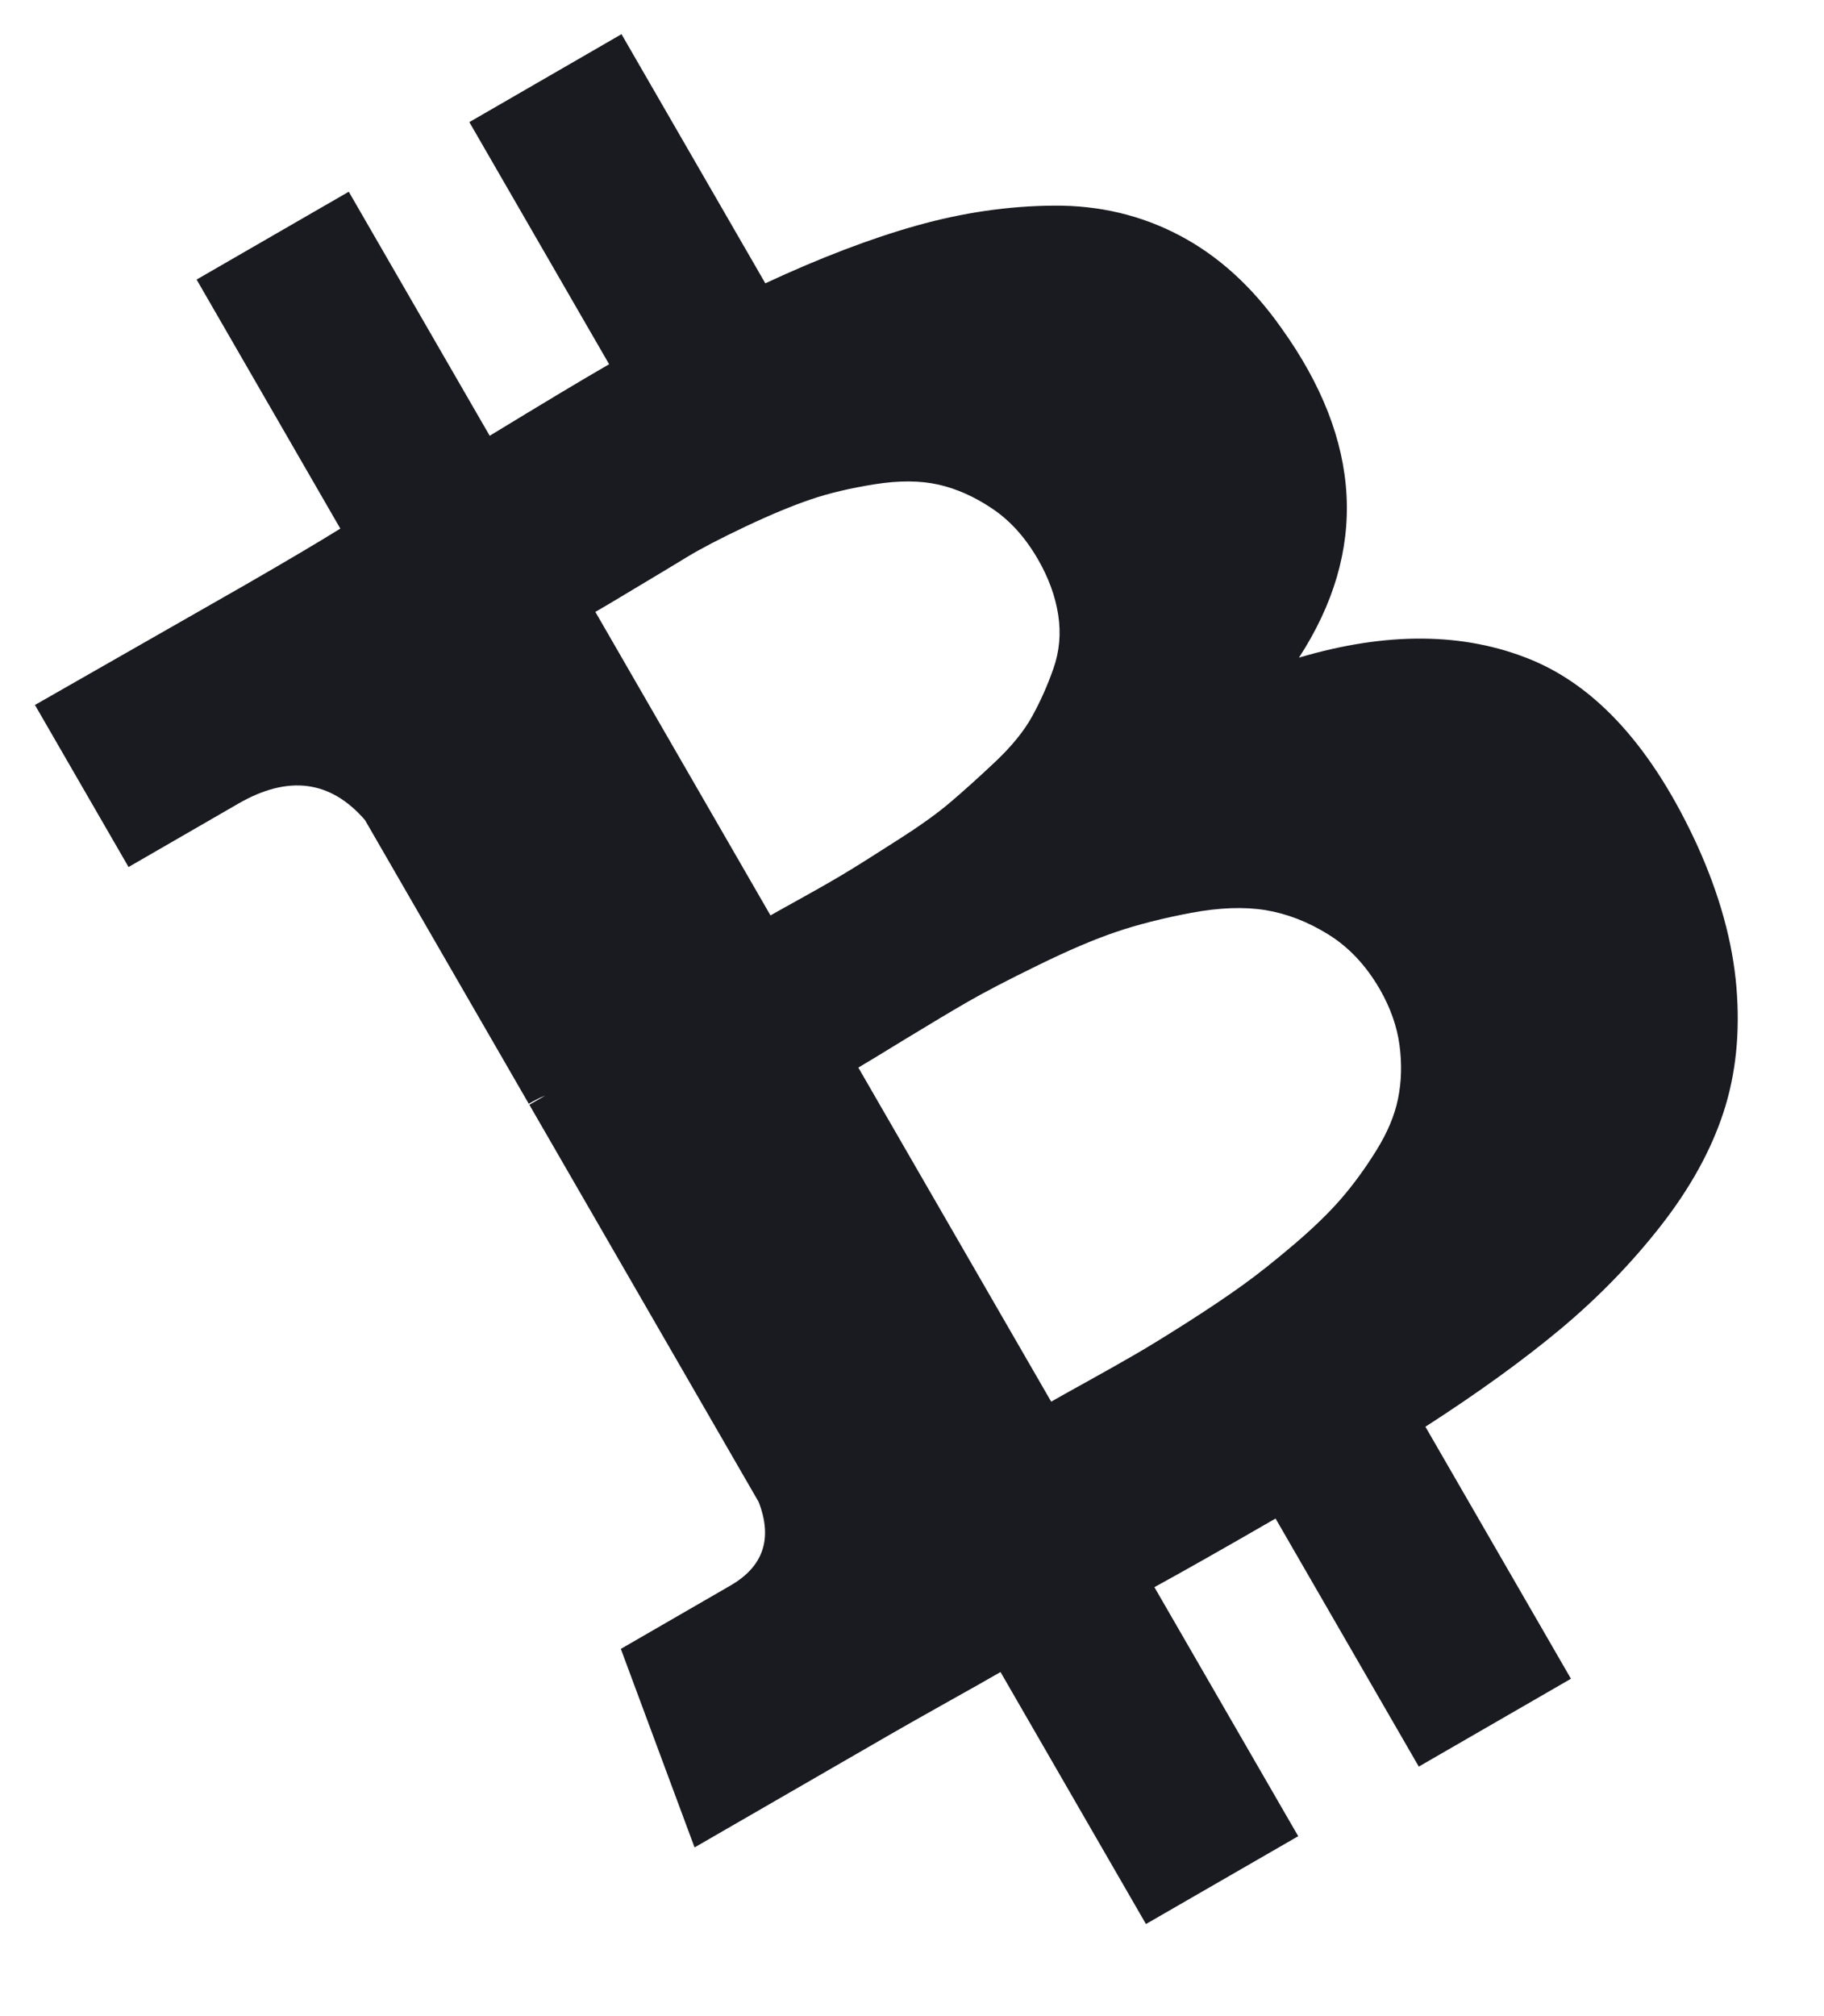 <svg width="19" height="21" viewBox="0 0 19 21" fill="none" xmlns="http://www.w3.org/2000/svg">
<path d="M15.945 6.87C15.25 6.586 14.445 6.579 13.531 6.85C14.253 5.738 14.191 4.593 13.347 3.416C13.044 2.986 12.692 2.666 12.29 2.454C11.889 2.242 11.451 2.138 10.977 2.142C10.504 2.145 10.027 2.215 9.547 2.35C9.067 2.485 8.542 2.686 7.972 2.951L6.474 0.356L4.889 1.272L6.345 3.794C6.07 3.952 5.656 4.201 5.101 4.539L3.633 1.997L2.048 2.912L3.545 5.506C3.323 5.644 2.992 5.84 2.553 6.093L0.364 7.343L1.339 9.031L2.482 8.371C3.003 8.07 3.443 8.127 3.802 8.542L5.508 11.497C5.577 11.457 5.633 11.429 5.679 11.412L5.514 11.507L7.903 15.645C8.05 16.027 7.952 16.317 7.609 16.515L6.467 17.175L7.235 19.243L9.294 18.054C9.424 17.979 9.614 17.872 9.863 17.732C10.112 17.593 10.298 17.488 10.422 17.416L11.937 20.041L13.523 19.126L12.025 16.532C12.318 16.372 12.738 16.134 13.287 15.817L14.779 18.401L16.364 17.486L14.848 14.861C15.396 14.508 15.865 14.169 16.257 13.842C16.649 13.514 16.998 13.155 17.303 12.764C17.608 12.373 17.824 11.98 17.953 11.586C18.082 11.191 18.127 10.758 18.088 10.286C18.049 9.814 17.913 9.321 17.68 8.806C17.219 7.801 16.64 7.155 15.945 6.87ZM6.201 6.374C6.25 6.347 6.384 6.267 6.605 6.134C6.826 6.002 7.009 5.892 7.155 5.803C7.301 5.714 7.505 5.608 7.767 5.484C8.029 5.36 8.256 5.266 8.448 5.201C8.639 5.136 8.861 5.084 9.112 5.044C9.363 5.004 9.584 5.005 9.772 5.047C9.961 5.089 10.149 5.172 10.336 5.298C10.523 5.423 10.681 5.599 10.812 5.826C10.923 6.018 10.993 6.211 11.023 6.404C11.053 6.598 11.036 6.784 10.974 6.961C10.912 7.139 10.838 7.305 10.753 7.459C10.669 7.613 10.539 7.773 10.364 7.938C10.189 8.103 10.034 8.242 9.899 8.357C9.764 8.472 9.587 8.599 9.366 8.74C9.145 8.881 8.978 8.988 8.863 9.058C8.748 9.129 8.589 9.221 8.384 9.335C8.18 9.448 8.061 9.515 8.026 9.535L6.202 6.374L6.201 6.374L6.201 6.374ZM14.578 10.885C14.604 11.081 14.599 11.267 14.563 11.443C14.528 11.619 14.451 11.8 14.335 11.986C14.219 12.173 14.097 12.339 13.971 12.485C13.845 12.631 13.682 12.789 13.483 12.959C13.283 13.129 13.105 13.271 12.946 13.385C12.788 13.499 12.595 13.629 12.368 13.774C12.14 13.919 11.961 14.029 11.831 14.104C11.701 14.18 11.535 14.273 11.334 14.385C11.133 14.496 11.005 14.568 10.95 14.6L8.941 11.12C8.996 11.088 9.157 10.991 9.424 10.827C9.691 10.664 9.911 10.533 10.082 10.434C10.254 10.335 10.497 10.208 10.811 10.055C11.124 9.901 11.396 9.785 11.626 9.707C11.855 9.629 12.117 9.563 12.41 9.508C12.703 9.453 12.961 9.444 13.183 9.48C13.406 9.517 13.624 9.601 13.838 9.734C14.052 9.867 14.23 10.057 14.373 10.304C14.483 10.496 14.552 10.69 14.578 10.885Z" fill="#191B20"/>
</svg>
